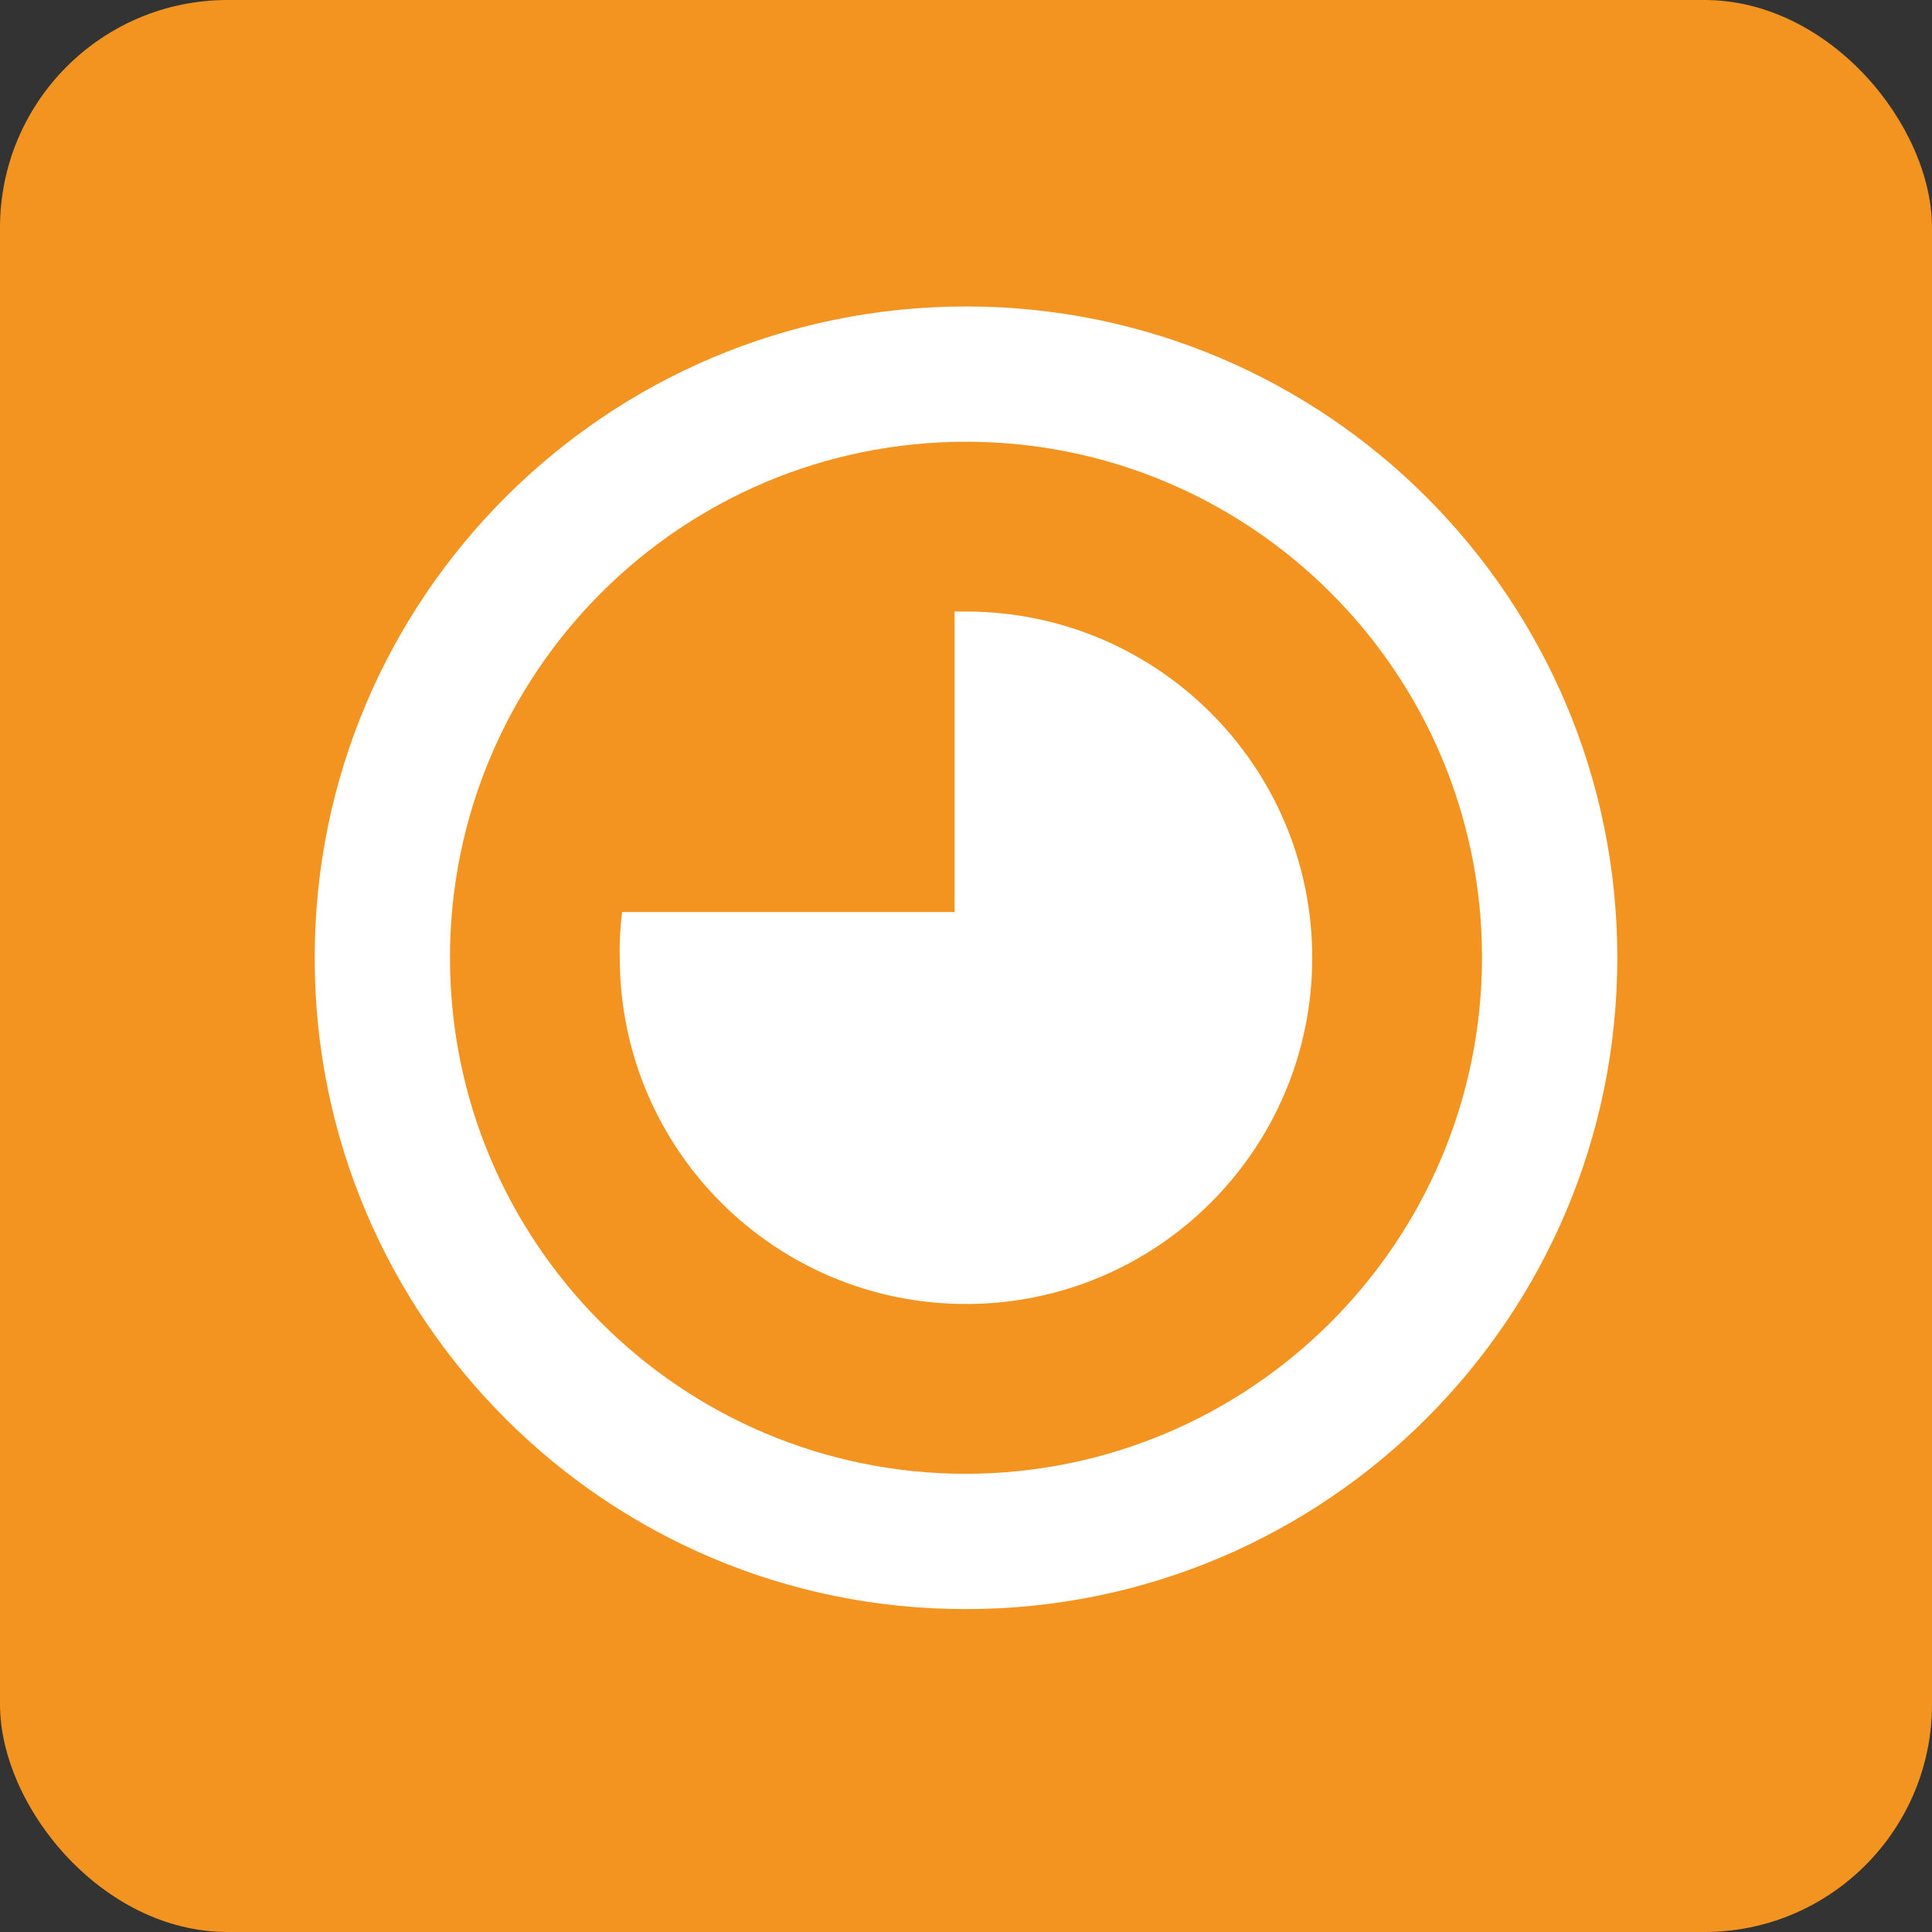 <?xml version="1.0" encoding="UTF-8"?>
<svg id="Layer_2" data-name="Layer 2" xmlns="http://www.w3.org/2000/svg" viewBox="0 0 84.54 84.54">
  <rect x="0" y="0" width="84.54" height="84.54" fill="#333333" stroke="none"/>
  <defs>
    <style>
      .cls-1 {
        fill: #fff;
        fill-rule: evenodd;
      }

      .cls-1, .cls-2 {
        stroke-width: 0px;
      }

      .cls-2 {
        fill: #f39320;
      }
    </style>
  </defs>
  <g id="Layer_1-2" data-name="Layer 1">
    <g>
      <rect class="cls-2" x="0" width="84.54" height="84.54" rx="9.96" ry="9.96"/>
      <path class="cls-1" d="m13.77,41.91c0-15.74,12.76-28.5,28.5-28.5s28.5,12.76,28.5,28.5-12.76,28.5-28.5,28.5c-15.72.02-28.48-12.72-28.5-28.44,0-.02,0-.04,0-.06Zm51.08,0c0-12.47-10.11-22.58-22.58-22.58-12.47,0-22.58,10.11-22.58,22.58,0,12.47,10.11,22.58,22.58,22.58,12.46-.02,22.56-10.12,22.58-22.58Zm-37.73,0c-.02-.67.02-1.34.1-2h14.55v-13.15h.5c8.37,0,15.15,6.78,15.15,15.15s-6.78,15.15-15.15,15.15-15.15-6.78-15.15-15.15h0Z"/>
    </g>
  </g>
</svg>